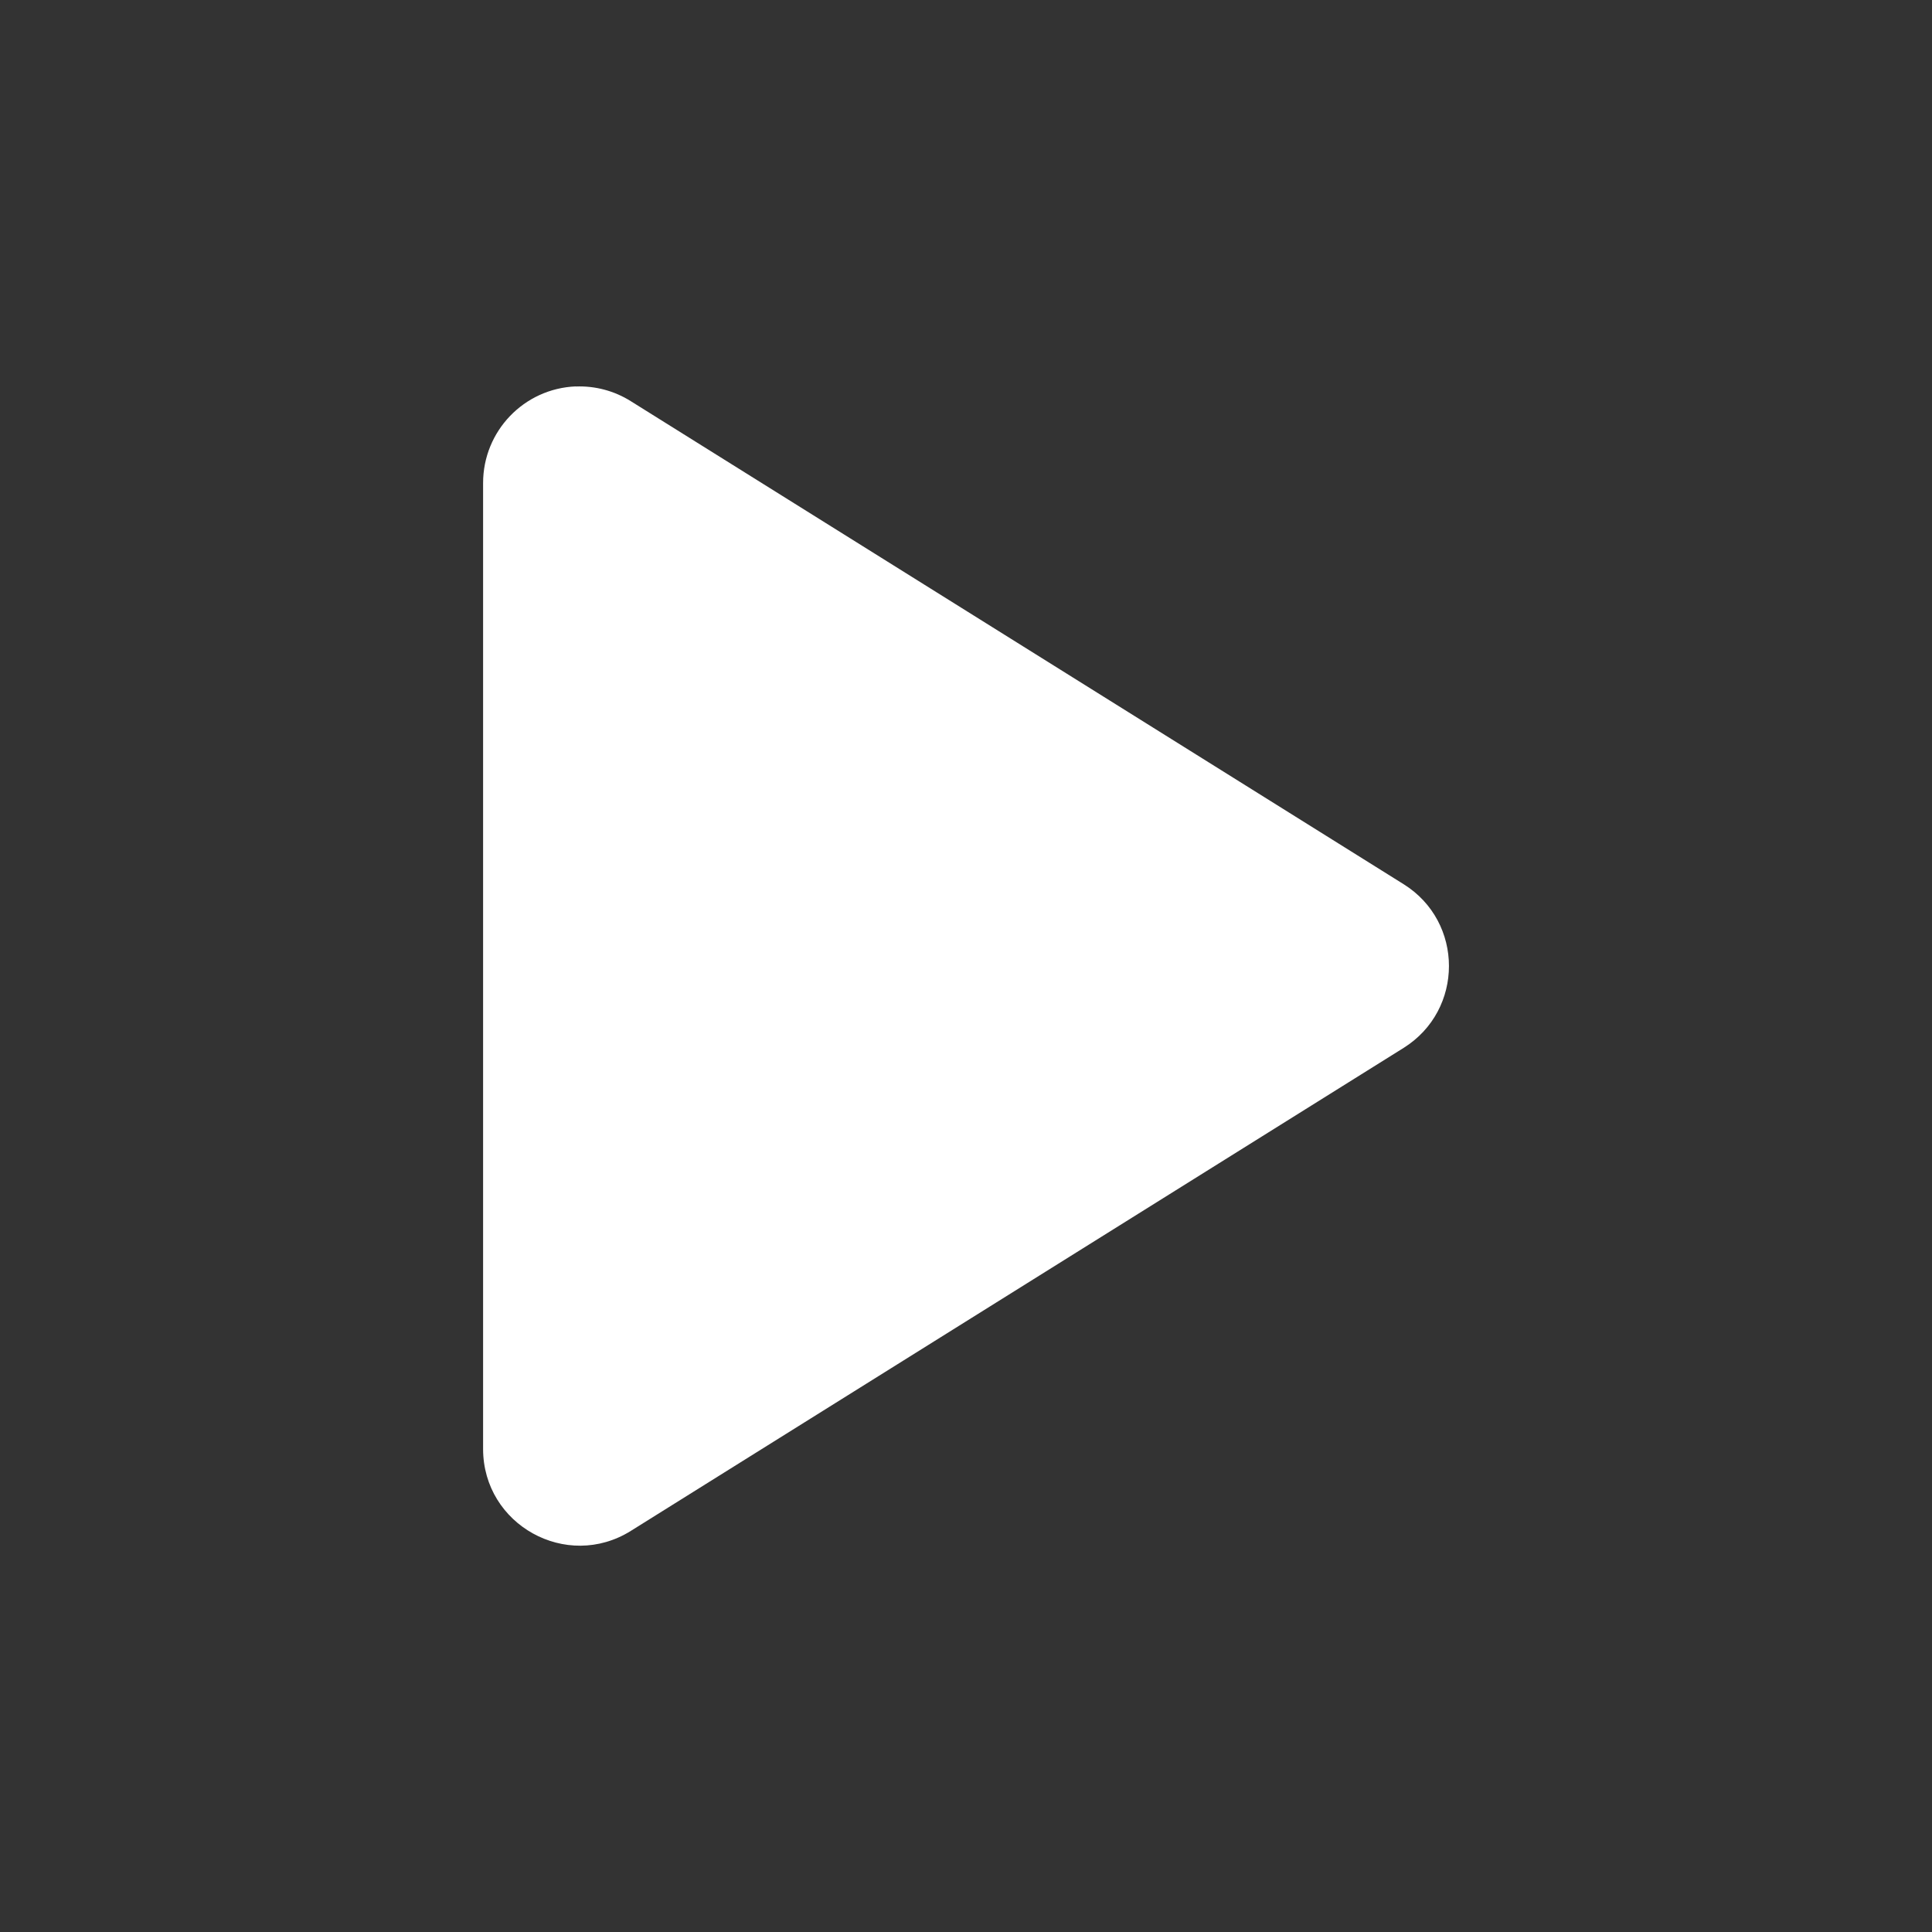 <svg xmlns="http://www.w3.org/2000/svg" height="64" width="64" viewBox="24 218 20 20">
  <rect x="24" y="218" width="20" height="20" fill="#333333" stroke="none"/>
  <g id="g150604" style="" data-label="K-2">
    <path id="path27639" d="m 29.96,222 c -0.536,0.022 -0.959,0.463 -0.959,1 v 10 c 7.2e-4,0.785 0.864,1.263 1.529,0.848 l 8,-5 c 0.626,-0.392 0.626,-1.304 0,-1.695 l -8,-5 c -0.17,-0.107 -0.369,-0.16 -0.57,-0.152 z" style="color: rgb(0, 0, 0); fill: #ffffff; fill-rule: evenodd; stroke-width: 2; stroke-linecap: square; stroke-linejoin: round;"></path>
  </g>
</svg>